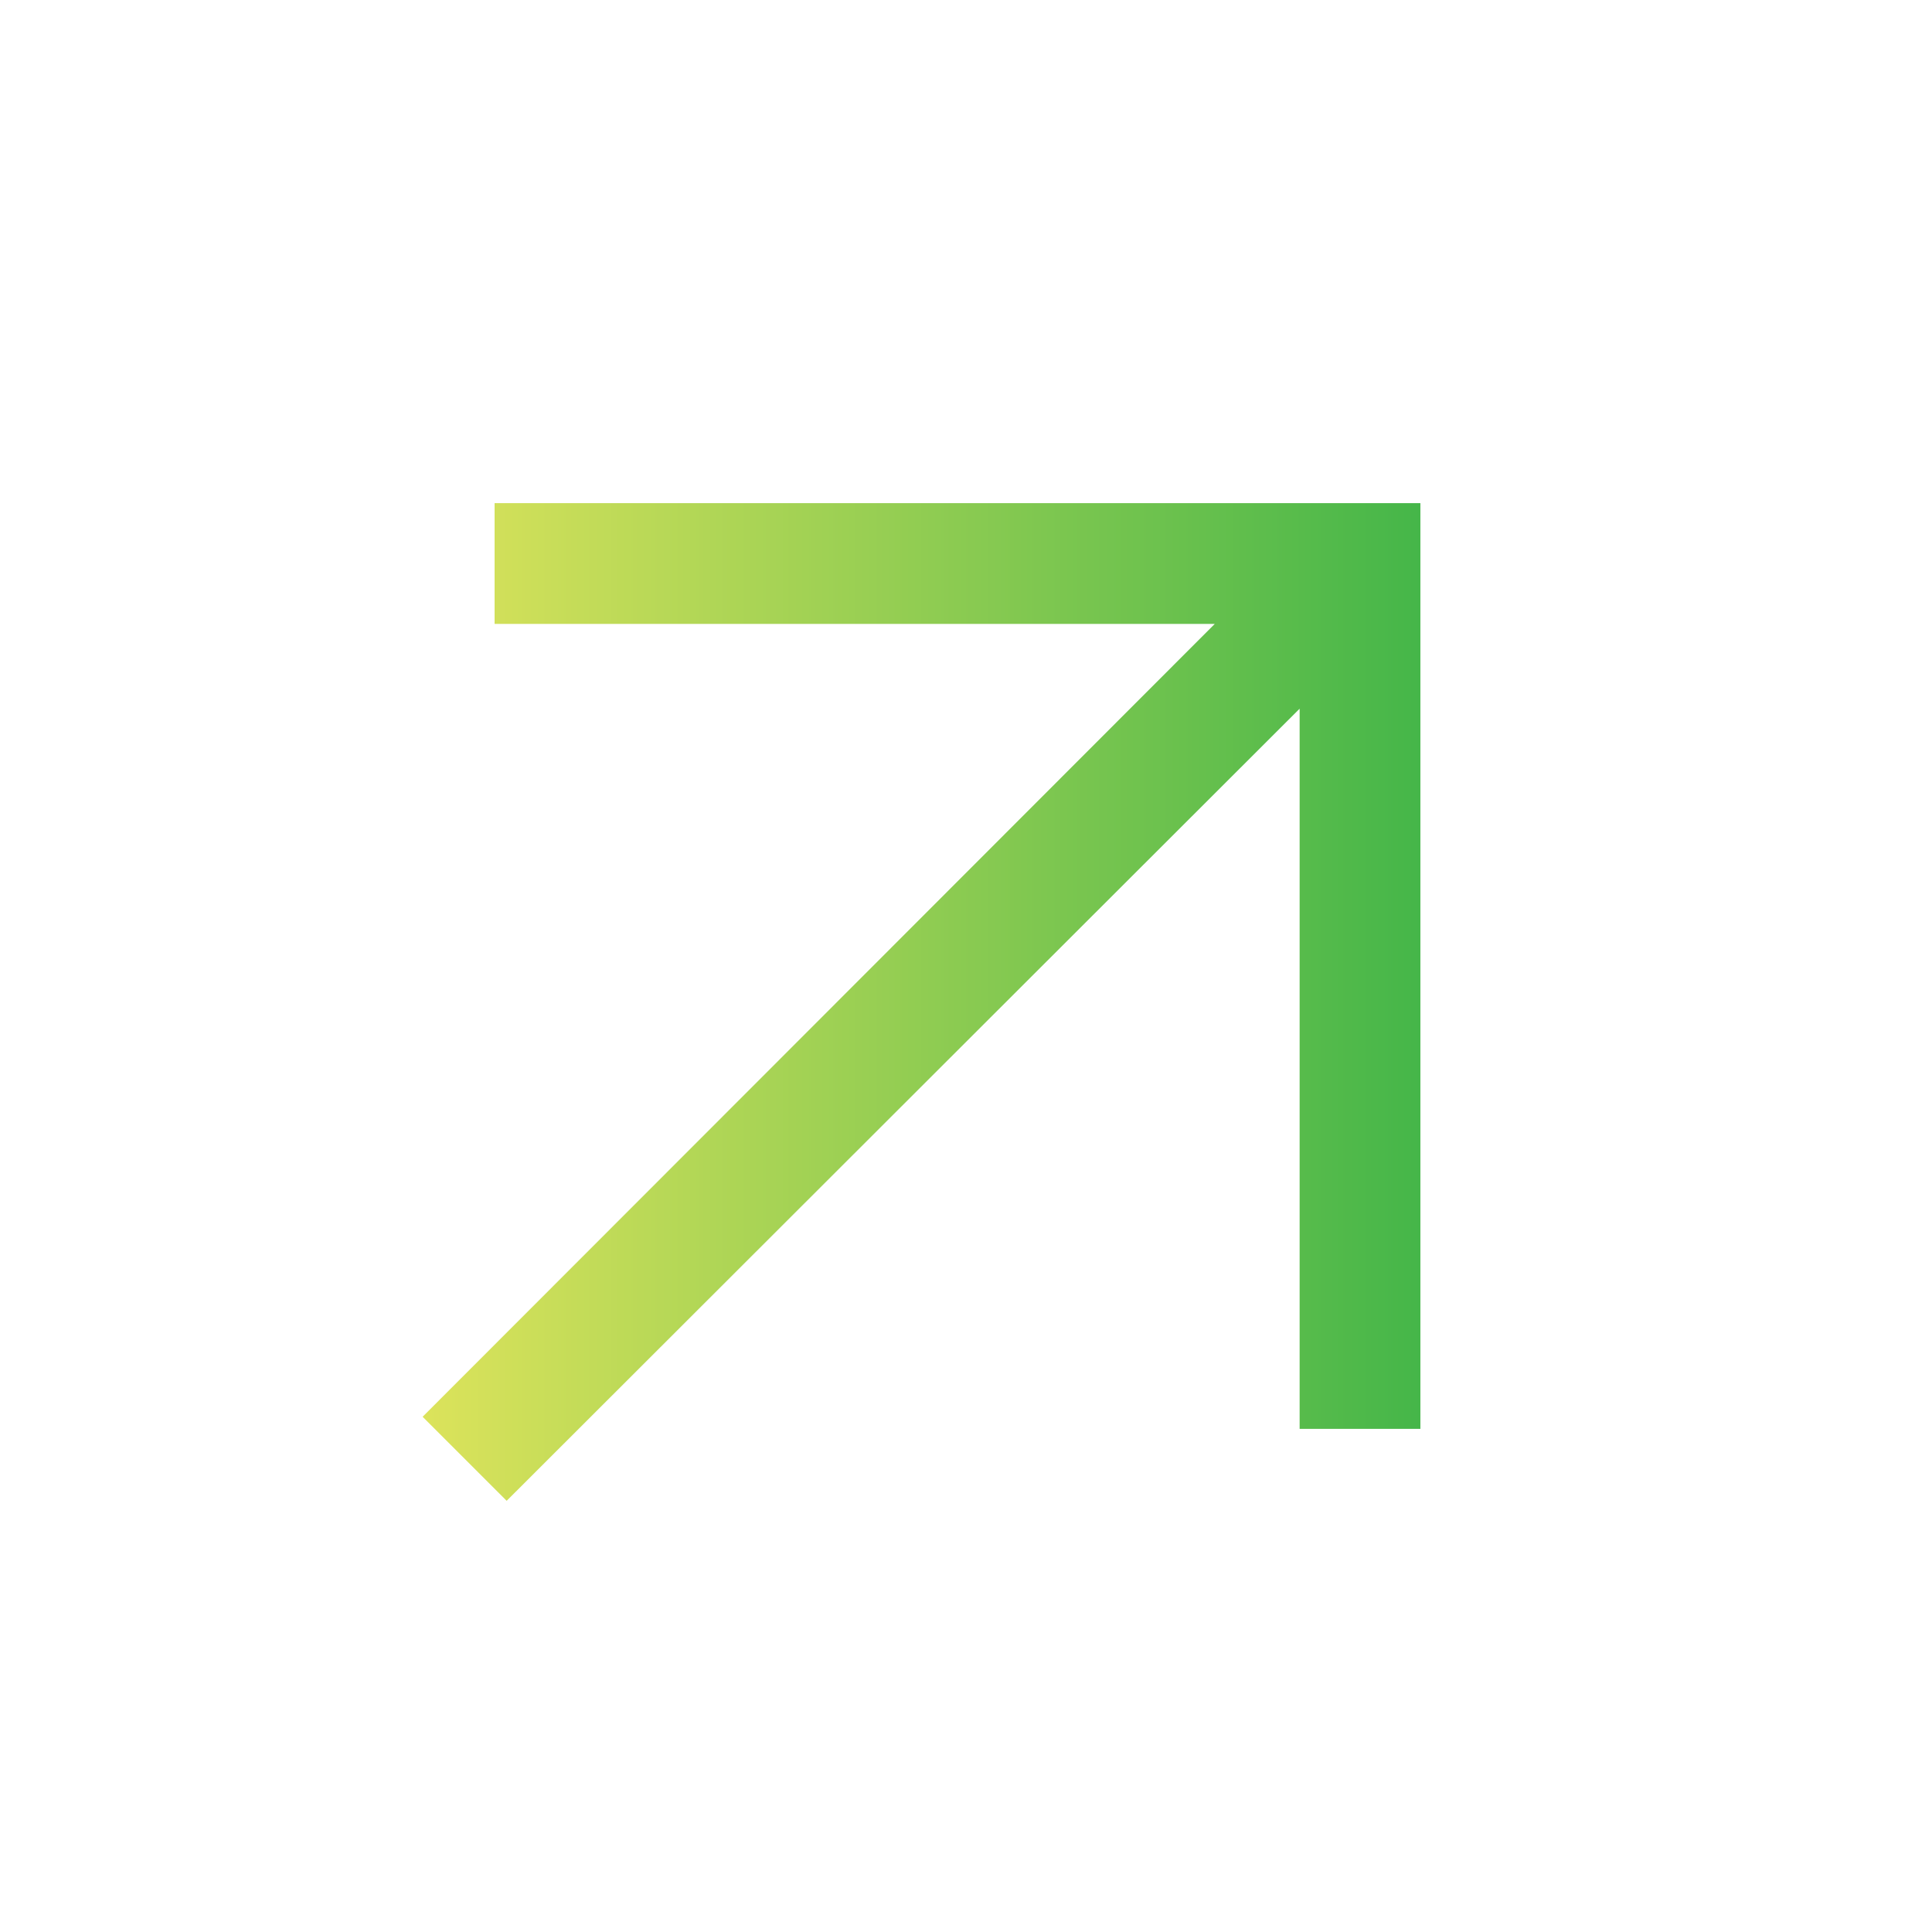 <svg width="16" height="16" viewBox="0 0 16 16" fill="none" xmlns="http://www.w3.org/2000/svg">
<mask id="mask0_78_1120" style="mask-type:alpha" maskUnits="userSpaceOnUse" x="0" y="0" width="16" height="16">
<rect width="16" height="16" fill="#D9D9D9"/>
</mask>
<g mask="url(#mask0_78_1120)">
<path d="M4.196 12.429L3.5 11.733L10.06 5.167H4.096V4.167H11.763V11.833H10.763V5.869L4.196 12.429Z" fill="url(#paint0_linear_78_1120)"/>
</g>
<defs>
<linearGradient id="paint0_linear_78_1120" x1="3.5" y1="8.298" x2="11.763" y2="8.298" gradientUnits="userSpaceOnUse">
<stop stop-color="#DCE35B"/>
<stop offset="1" stop-color="#45B649"/>
</linearGradient>
</defs>
</svg>
